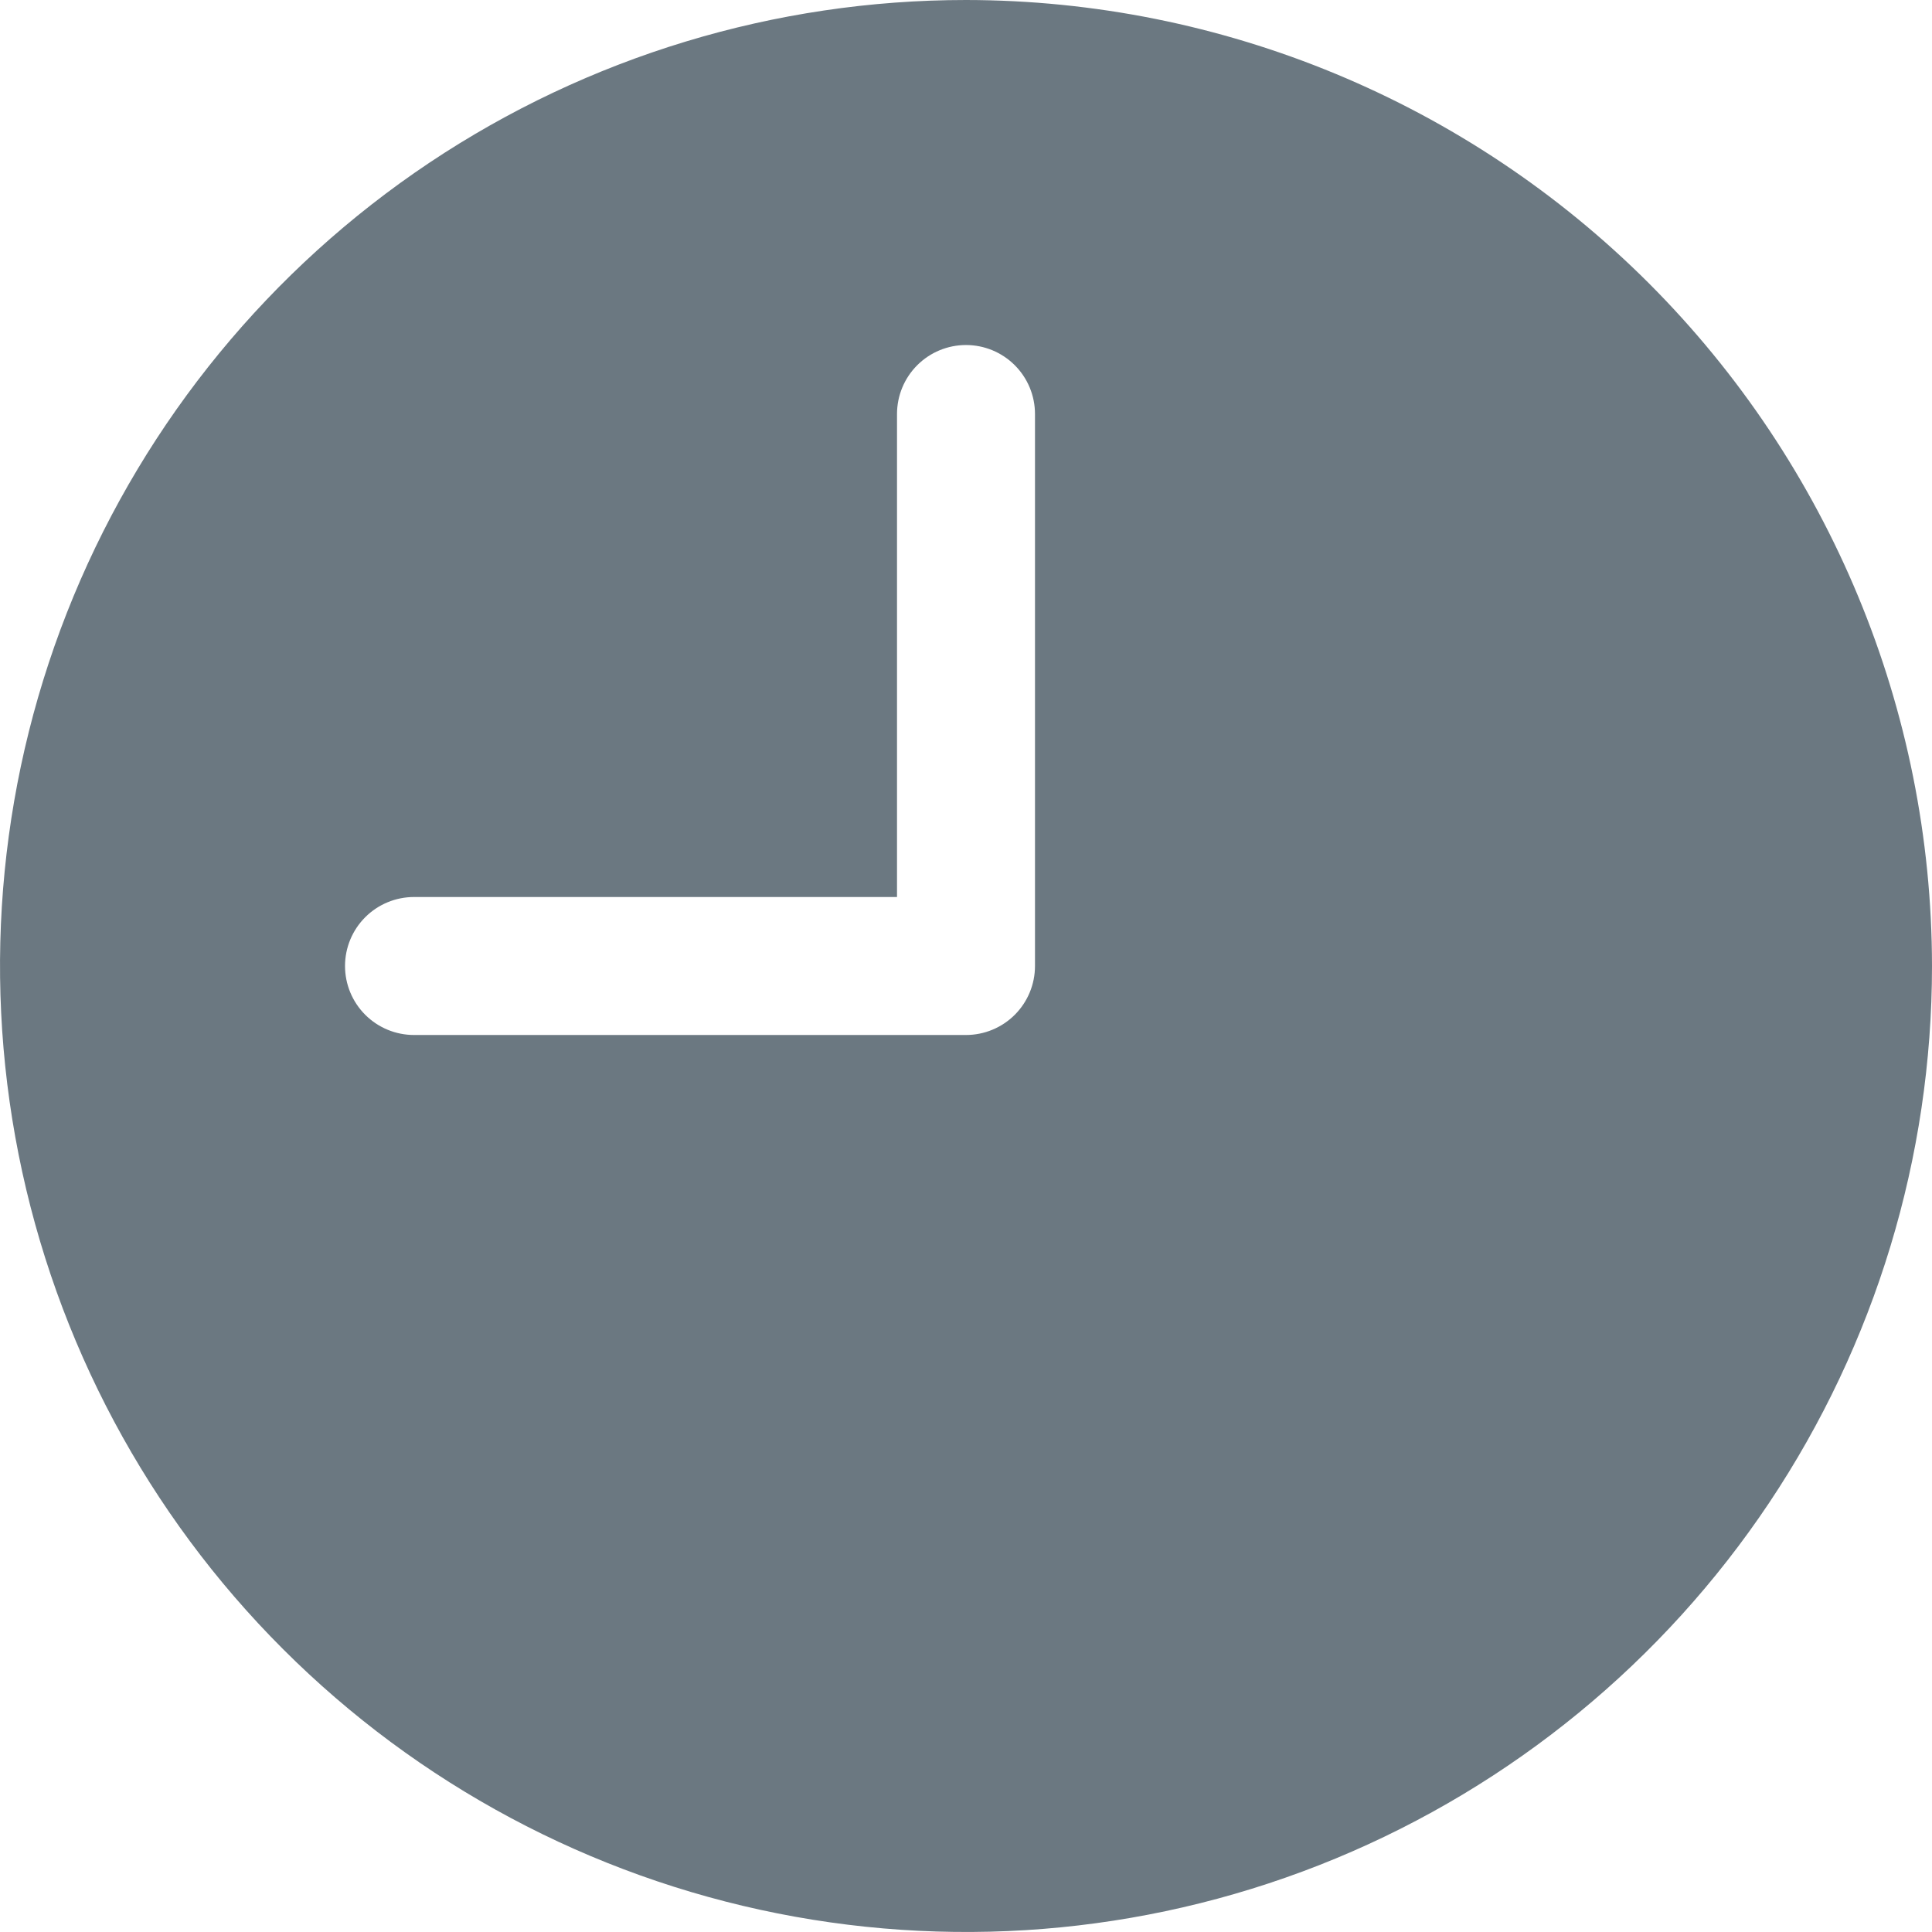 <svg width="24" height="24" viewBox="0 0 24 24" fill="none" xmlns="http://www.w3.org/2000/svg">
<path d="M12 0C9.627 0 7.307 0.704 5.333 2.022C3.36 3.341 1.822 5.215 0.913 7.408C0.005 9.601 -0.232 12.013 0.231 14.341C0.694 16.669 1.836 18.807 3.515 20.485C5.193 22.163 7.331 23.306 9.659 23.769C11.987 24.232 14.399 23.995 16.592 23.087C18.785 22.178 20.659 20.64 21.978 18.667C23.296 16.693 24 14.373 24 12C23.997 8.818 22.731 5.768 20.482 3.518C18.232 1.269 15.182 0.003 12 0ZM12.857 12C12.857 12.227 12.767 12.445 12.606 12.606C12.445 12.767 12.227 12.857 12 12.857H5.143C4.916 12.857 4.698 12.767 4.537 12.606C4.376 12.445 4.286 12.227 4.286 12C4.286 11.773 4.376 11.555 4.537 11.394C4.698 11.233 4.916 11.143 5.143 11.143H11.143V5.143C11.143 4.916 11.233 4.698 11.394 4.537C11.555 4.376 11.773 4.286 12 4.286C12.227 4.286 12.445 4.376 12.606 4.537C12.767 4.698 12.857 4.916 12.857 5.143V12Z" fill="#6B7881"/>
</svg>
